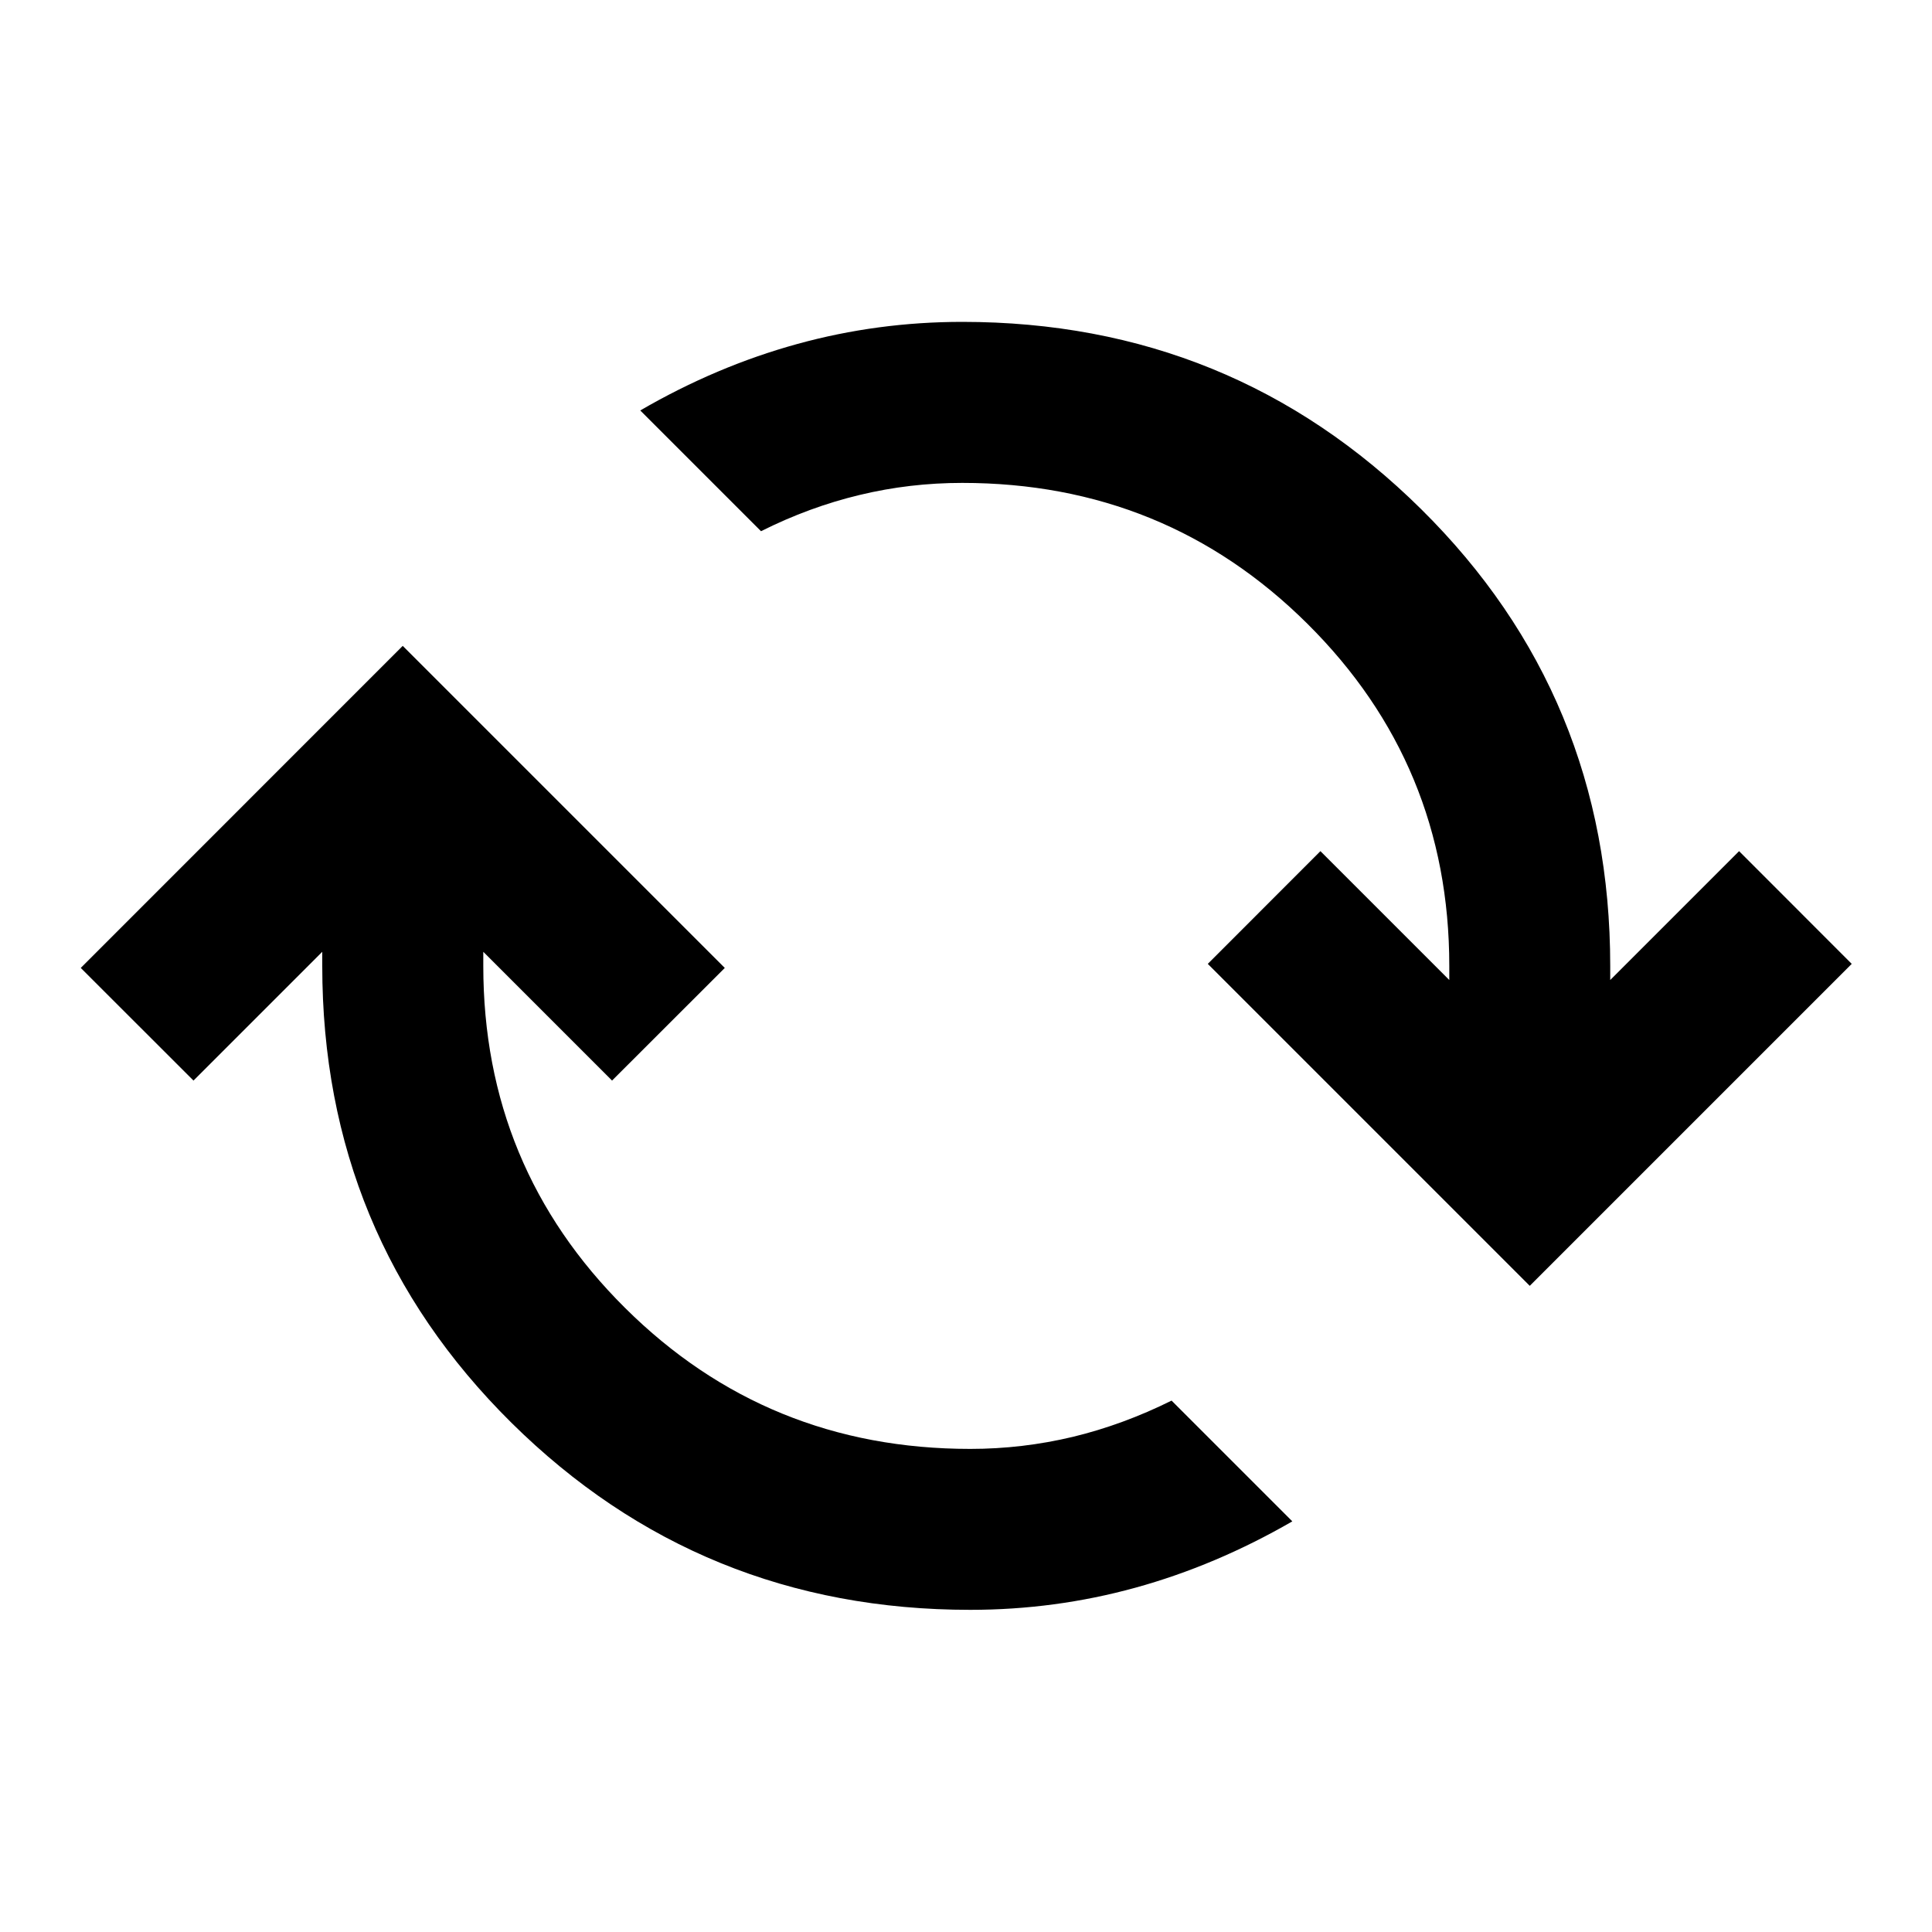 <svg viewBox="0 0 20 20" xmlns="http://www.w3.org/2000/svg">
    <path
        d="M10.044 16.665C8.183 16.665 6.6 16.02 5.294 14.728C3.989 13.436 3.336 11.86 3.336 9.999V9.853L2.003 11.186L0.836 10.02L4.169 6.686L7.503 10.02L6.336 11.186L5.003 9.853V9.999C5.003 11.388 5.492 12.568 6.471 13.54C7.451 14.513 8.641 14.999 10.044 14.999C10.405 14.999 10.759 14.957 11.107 14.874C11.454 14.79 11.794 14.665 12.128 14.499L13.378 15.749C12.85 16.054 12.308 16.283 11.753 16.436C11.197 16.589 10.628 16.665 10.044 16.665ZM15.836 13.311L12.503 9.978L13.669 8.811L15.003 10.145V9.999C15.003 8.61 14.513 7.429 13.534 6.457C12.555 5.485 11.364 4.999 9.961 4.999C9.6 4.999 9.246 5.04 8.898 5.124C8.551 5.207 8.211 5.332 7.878 5.499L6.628 4.249C7.155 3.943 7.697 3.714 8.253 3.561C8.808 3.408 9.378 3.332 9.961 3.332C11.822 3.332 13.405 3.978 14.711 5.27C16.017 6.561 16.669 8.138 16.669 9.999V10.145L18.003 8.811L19.169 9.978L15.836 13.311Z" />
</svg>